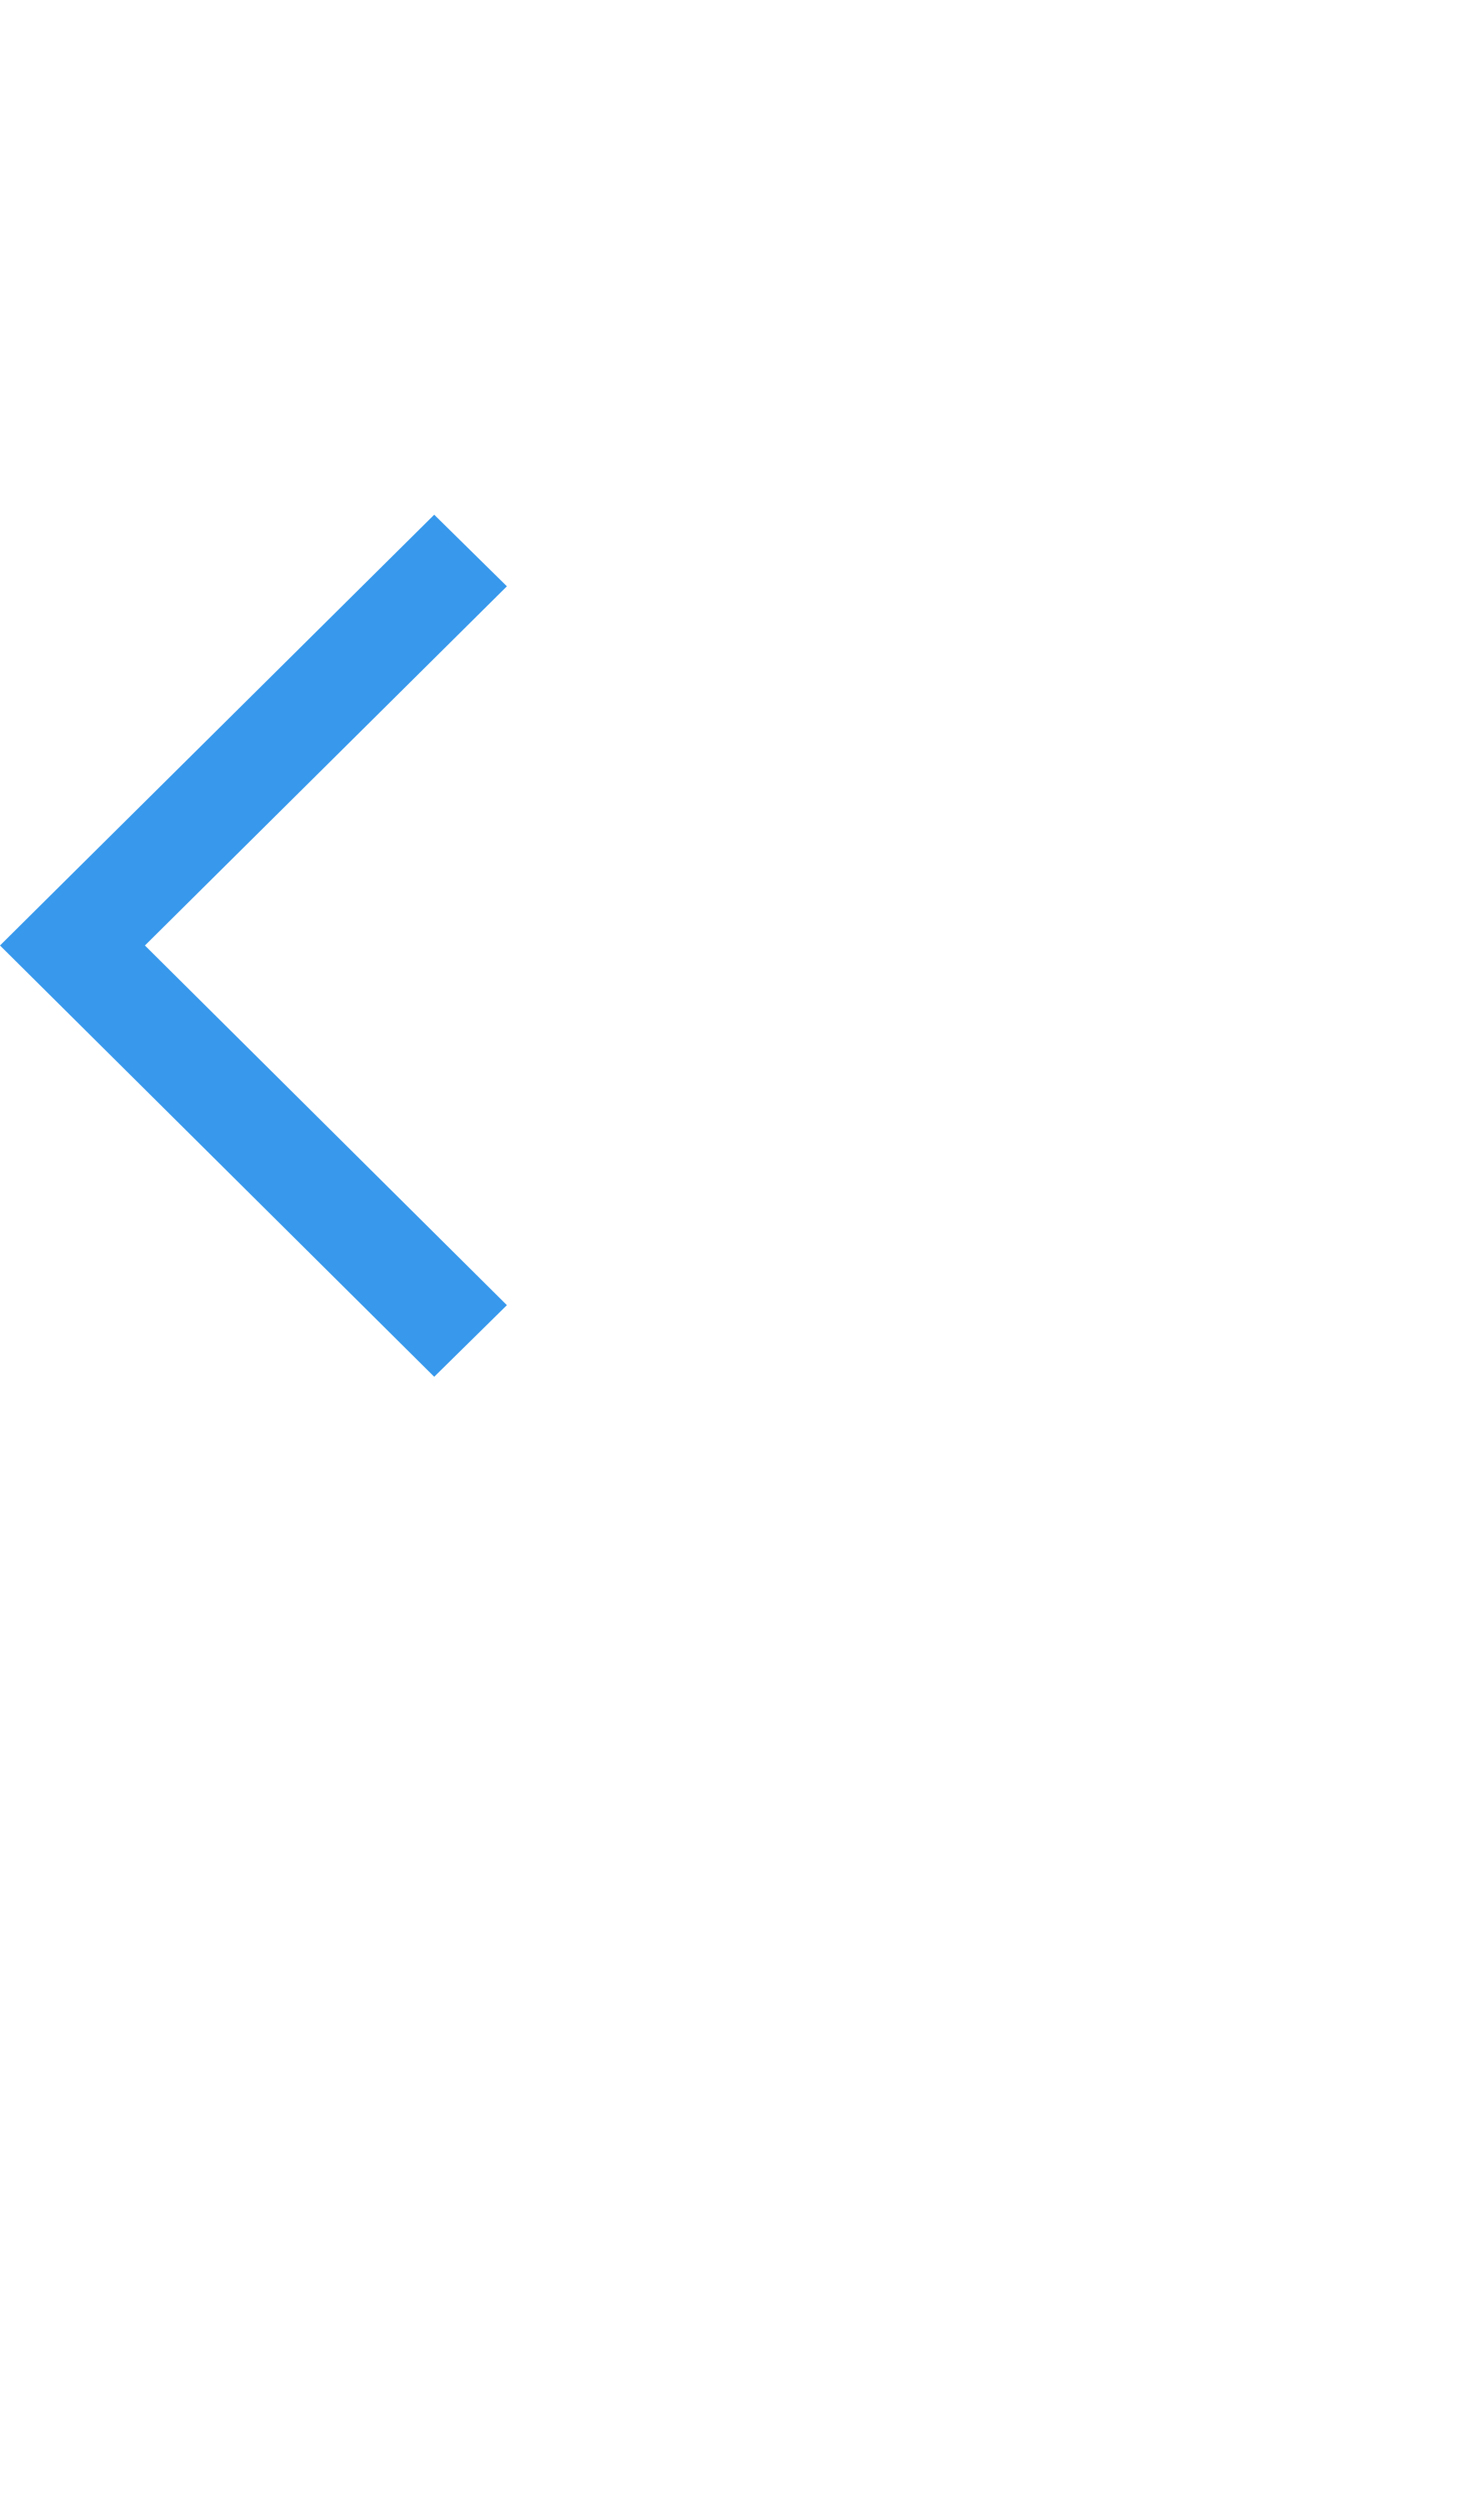 <svg xmlns="http://www.w3.org/2000/svg" width="10" height="17" viewBox="0 0 29 29" class="symbol symbol-tree_icon_close"><g id="Page-1" fill="#3899ec" fill-rule="evenodd"><path id="tree_icon_close" fill="#3899ec" d="M10 1.412L8.566 0 1.424 7.082 0 8.495 8.566 17 10 15.588 2.859 8.495 10 1.412z"></path></g></svg>